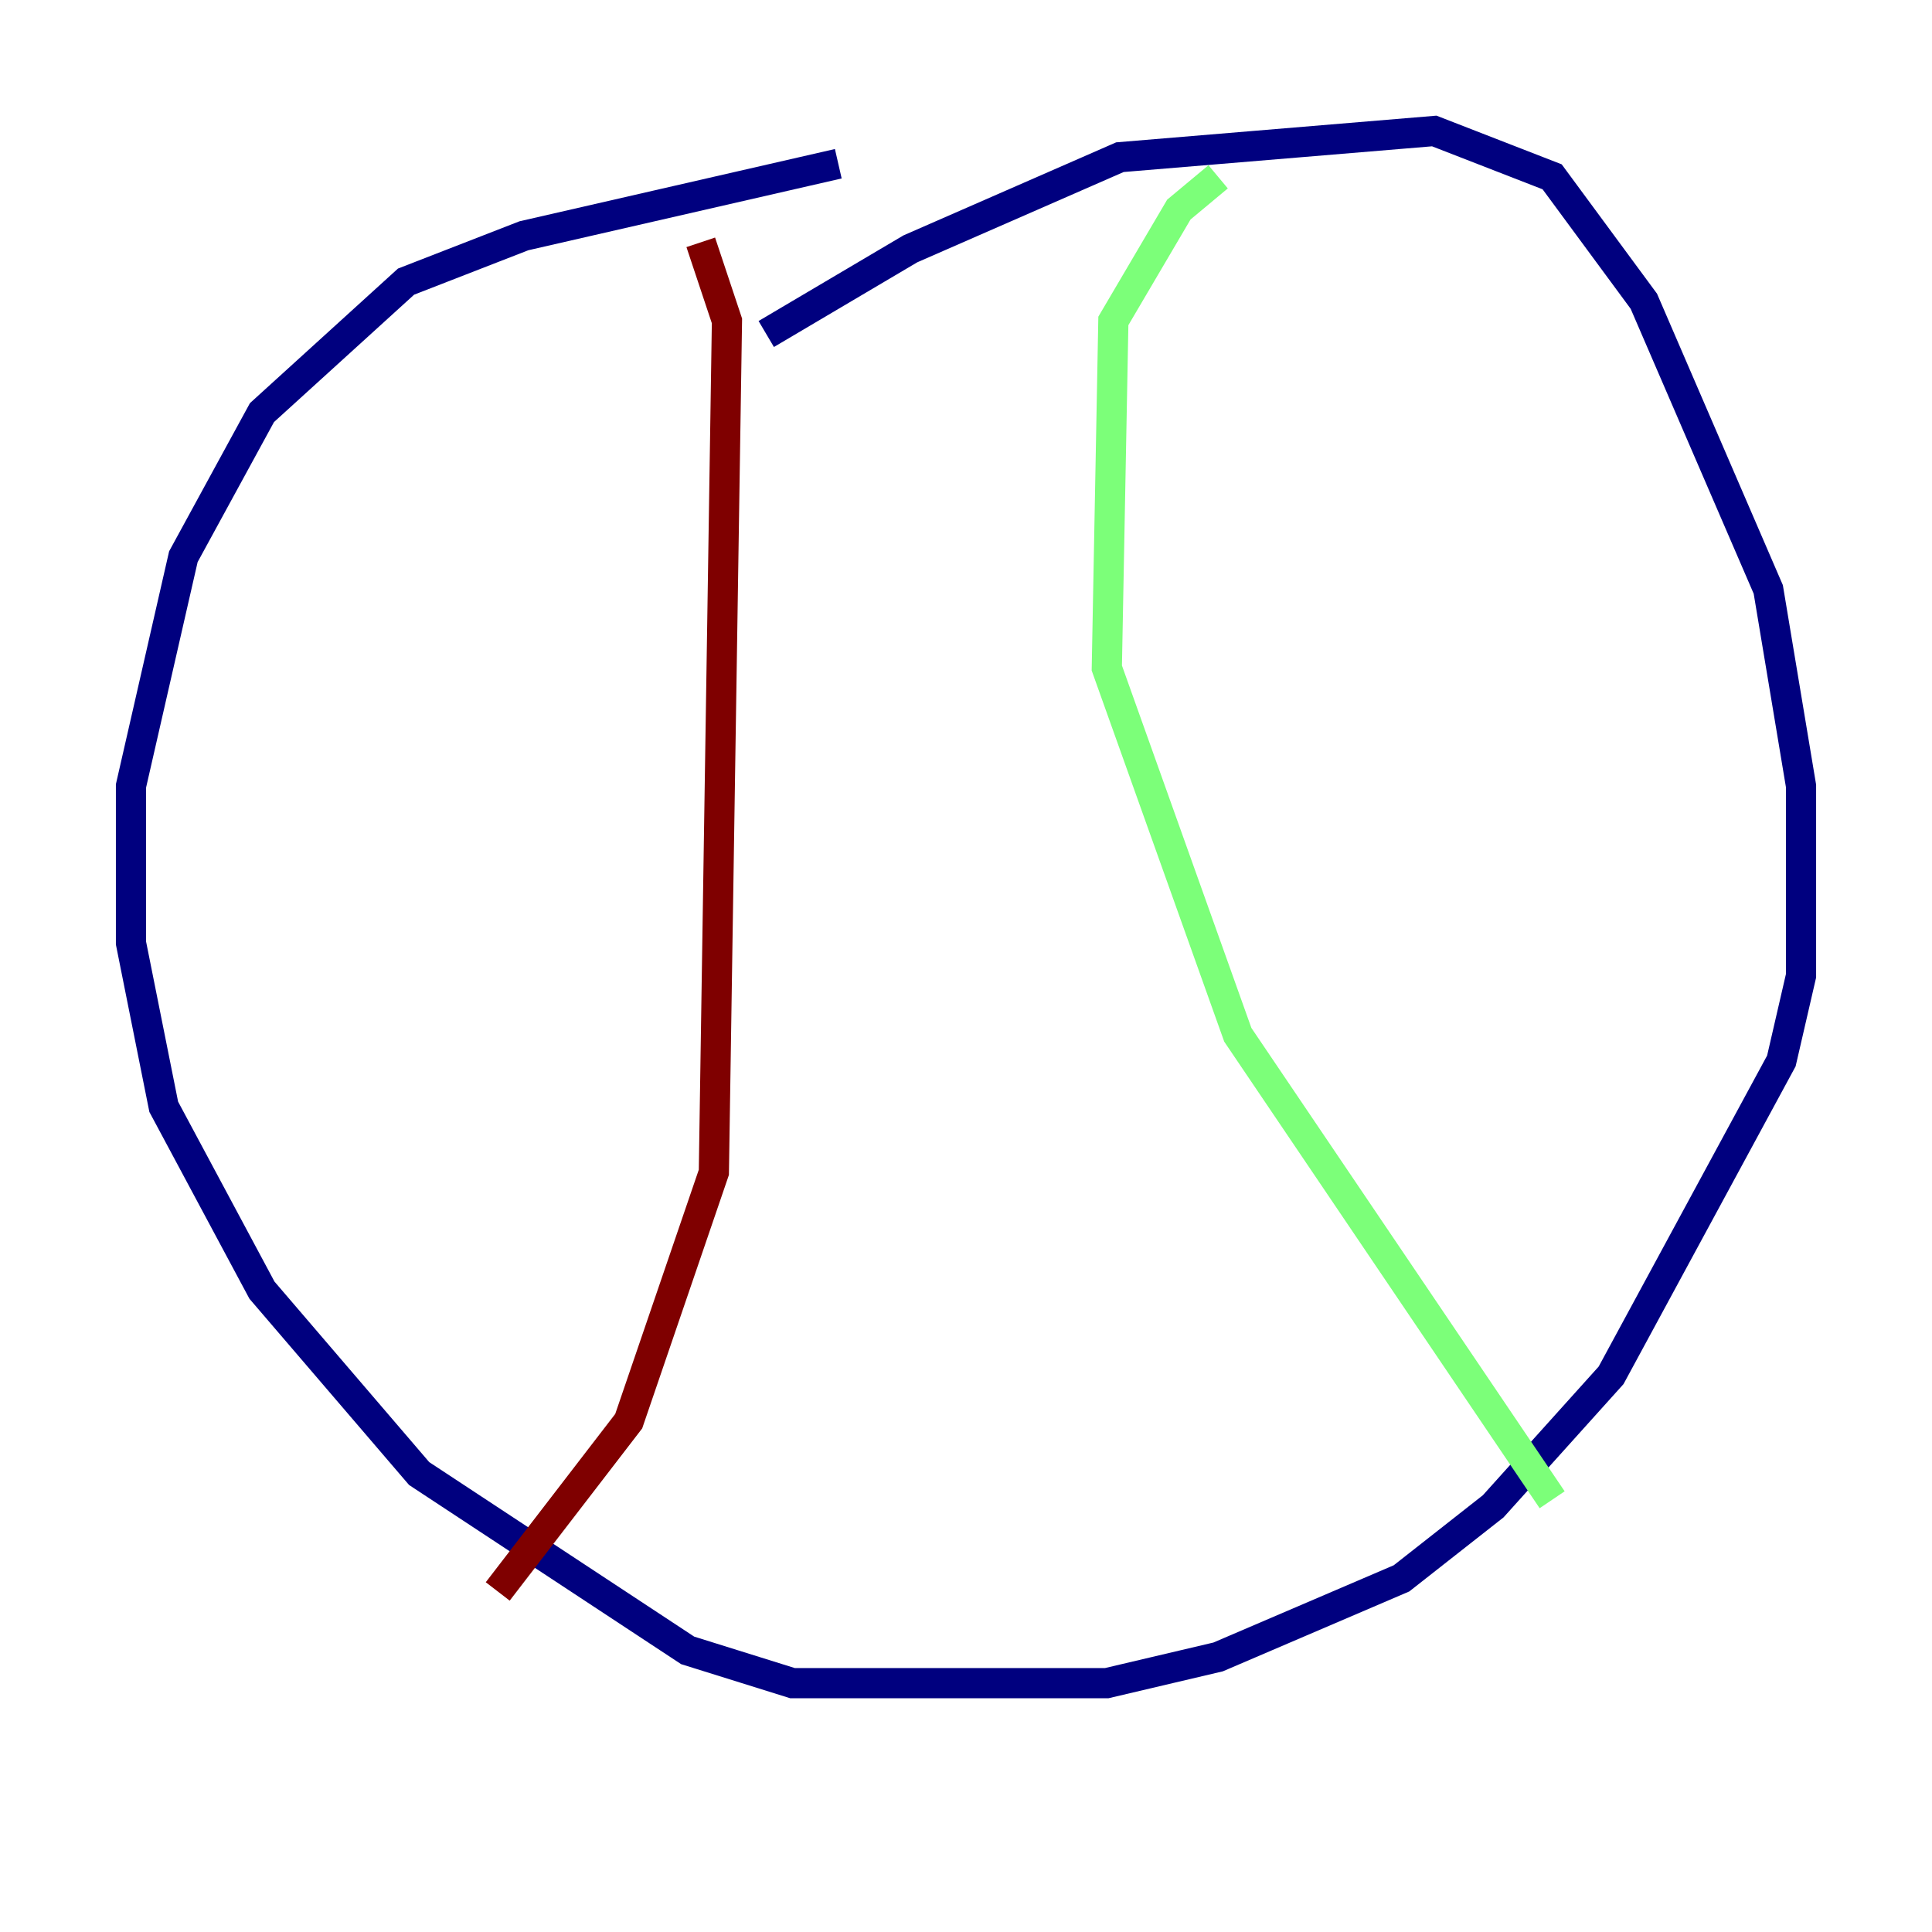 <?xml version="1.0" encoding="utf-8" ?>
<svg baseProfile="tiny" height="128" version="1.2" viewBox="0,0,128,128" width="128" xmlns="http://www.w3.org/2000/svg" xmlns:ev="http://www.w3.org/2001/xml-events" xmlns:xlink="http://www.w3.org/1999/xlink"><defs /><polyline fill="none" points="50.766,22.129 60.312,16.488 74.197,10.414 95.024,8.678 102.834,11.715 108.909,19.959 117.153,39.051 119.322,52.068 119.322,64.651 118.02,70.291 106.739,91.119 98.929,99.797 92.854,104.57 80.705,109.776 73.329,111.512 52.502,111.512 45.559,109.342 27.77,97.627 17.356,85.478 10.848,73.329 8.678,62.481 8.678,52.068 12.149,36.881 17.356,27.336 26.902,18.658 34.712,15.62 55.539,10.848" stroke="#00007f" stroke-width="2" /><polyline fill="none" points="80.705,11.715 78.102,13.885 73.763,21.261 73.329,44.258 82.007,68.556 102.834,99.363" stroke="#7cff79" stroke-width="2" /><polyline fill="none" points="46.427,16.054 48.163,21.261 47.295,77.668 41.654,94.156 32.976,105.437" stroke="#7f0000" stroke-width="2" /></svg>